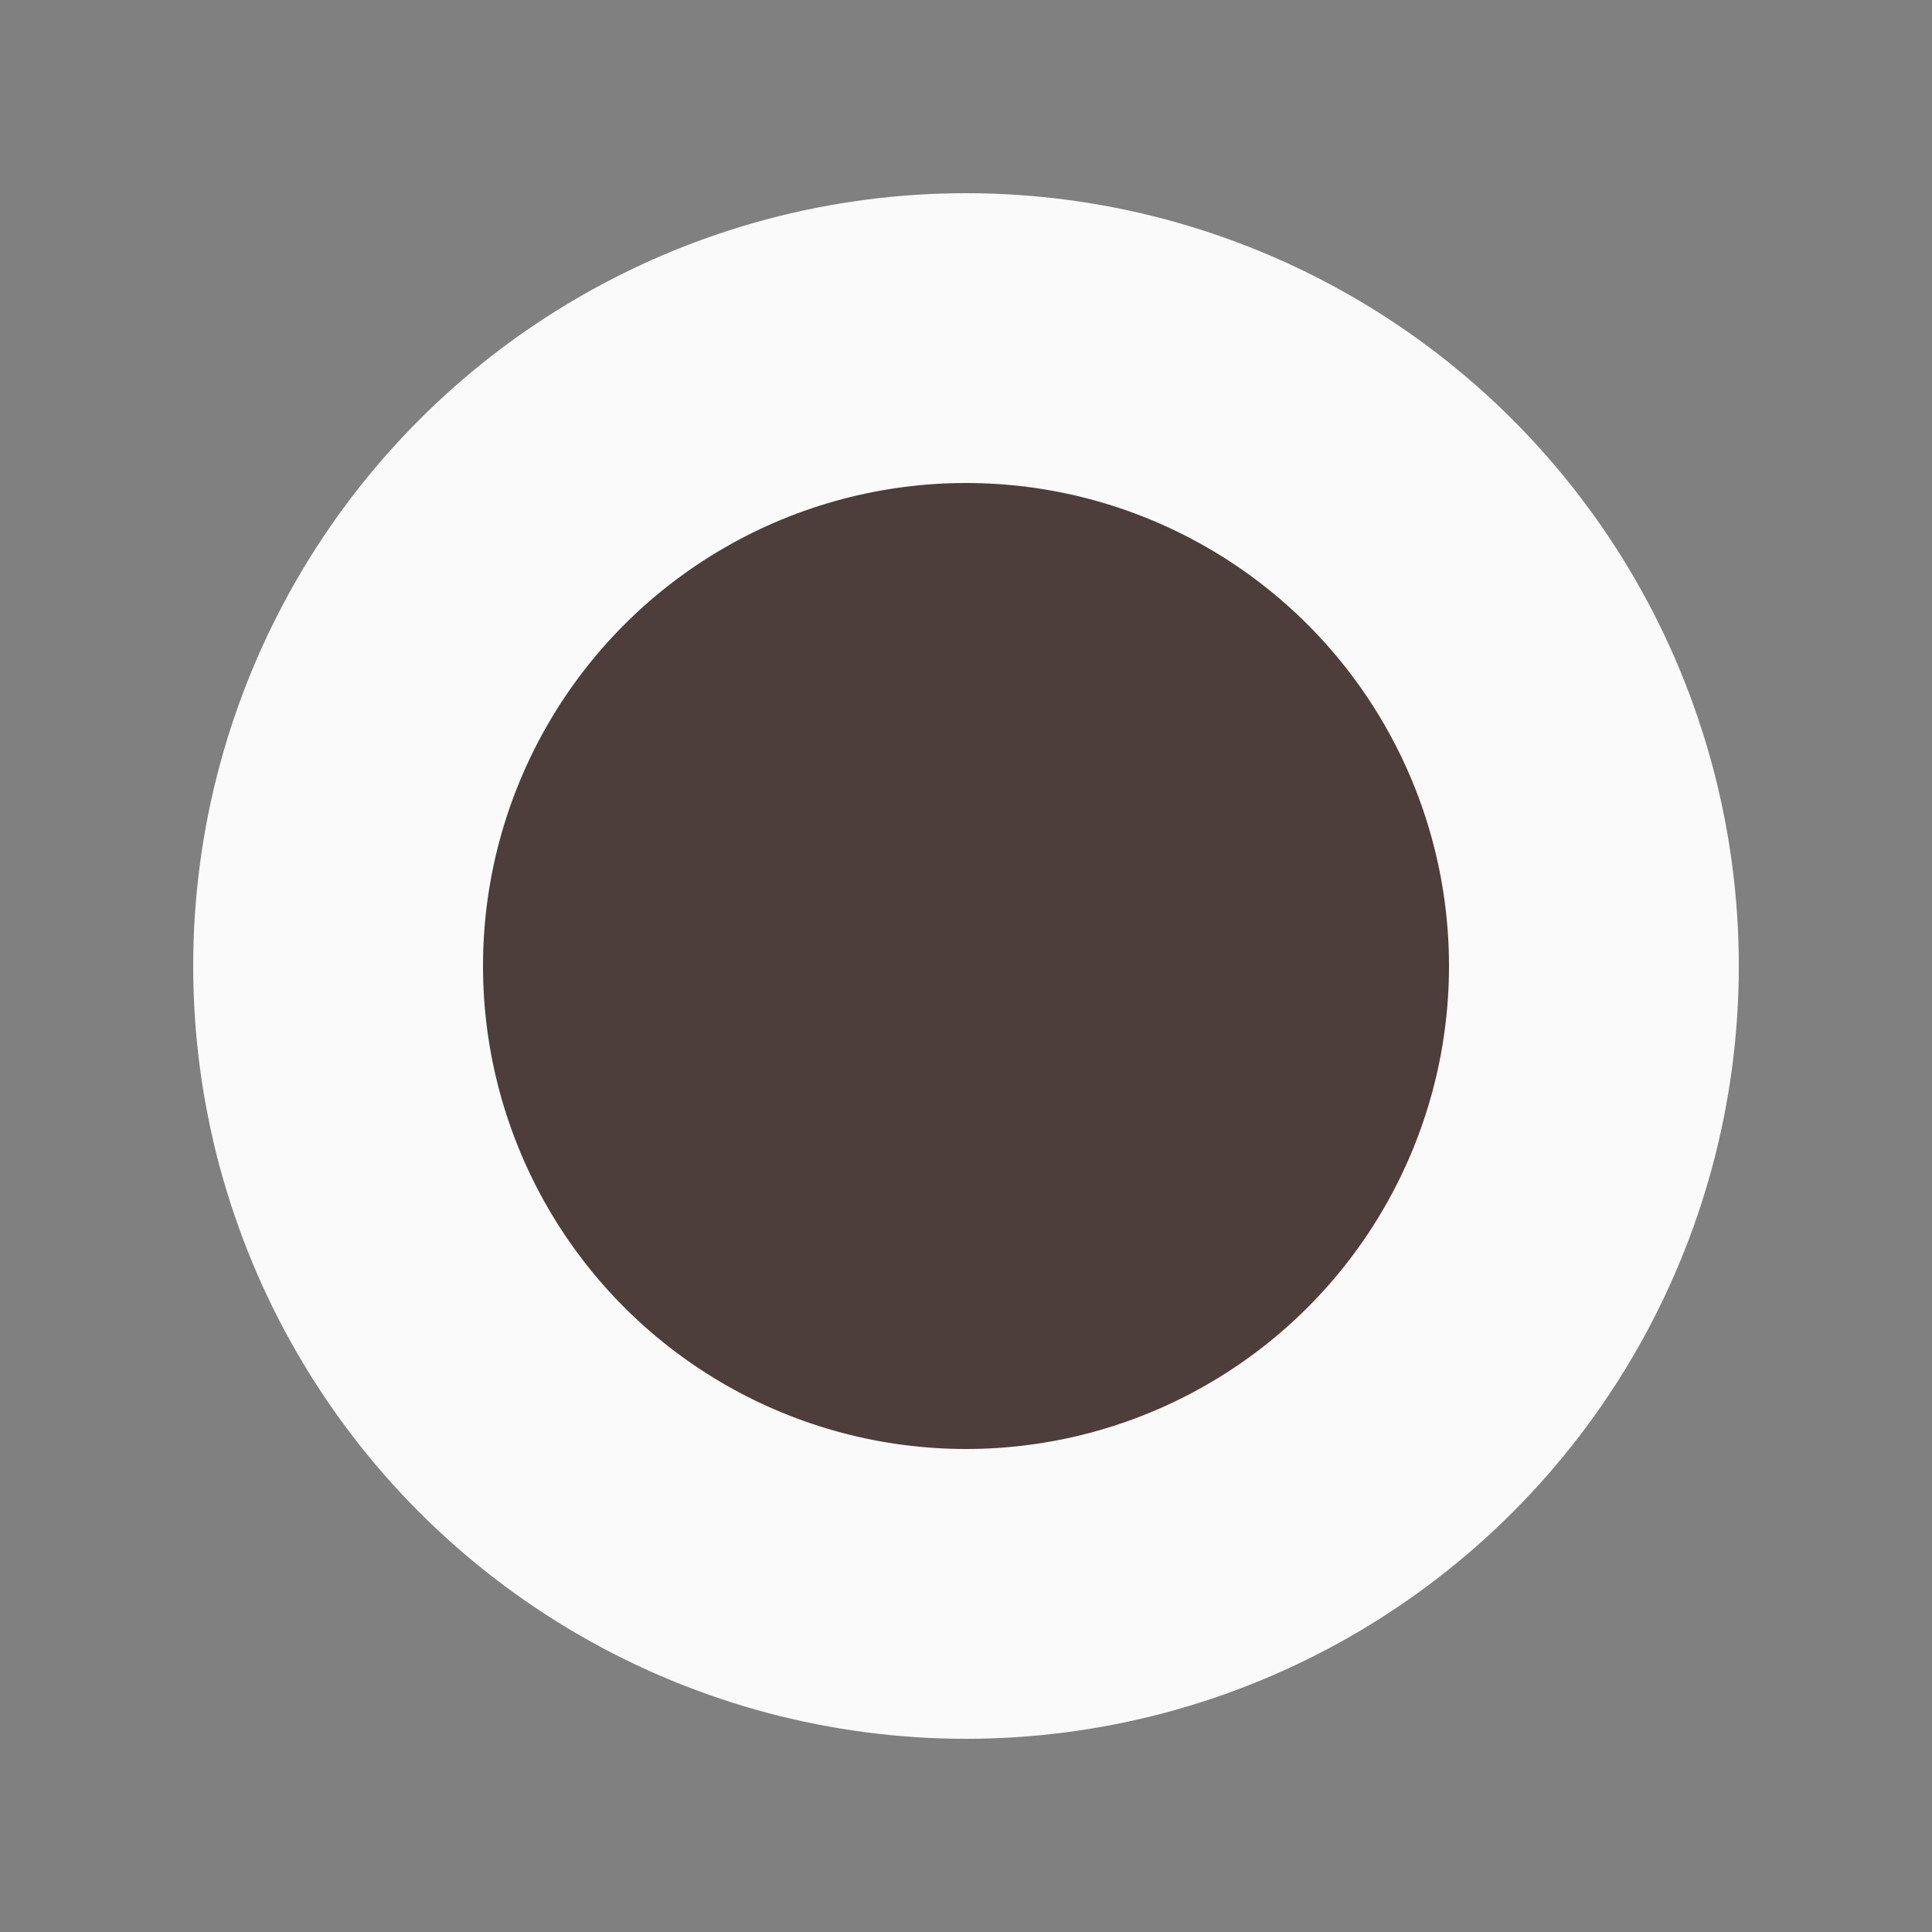 <svg xmlns='http://www.w3.org/2000/svg' viewBox='0 0 100 100'><rect x="0" y="0" width="100" height="100" fill="#808080" stroke="none"/><circle cx='50' cy='50' r='40' fill='#fafafb'/><circle cx='50' cy='50' r='25' fill='#4e3e3b' /></svg>